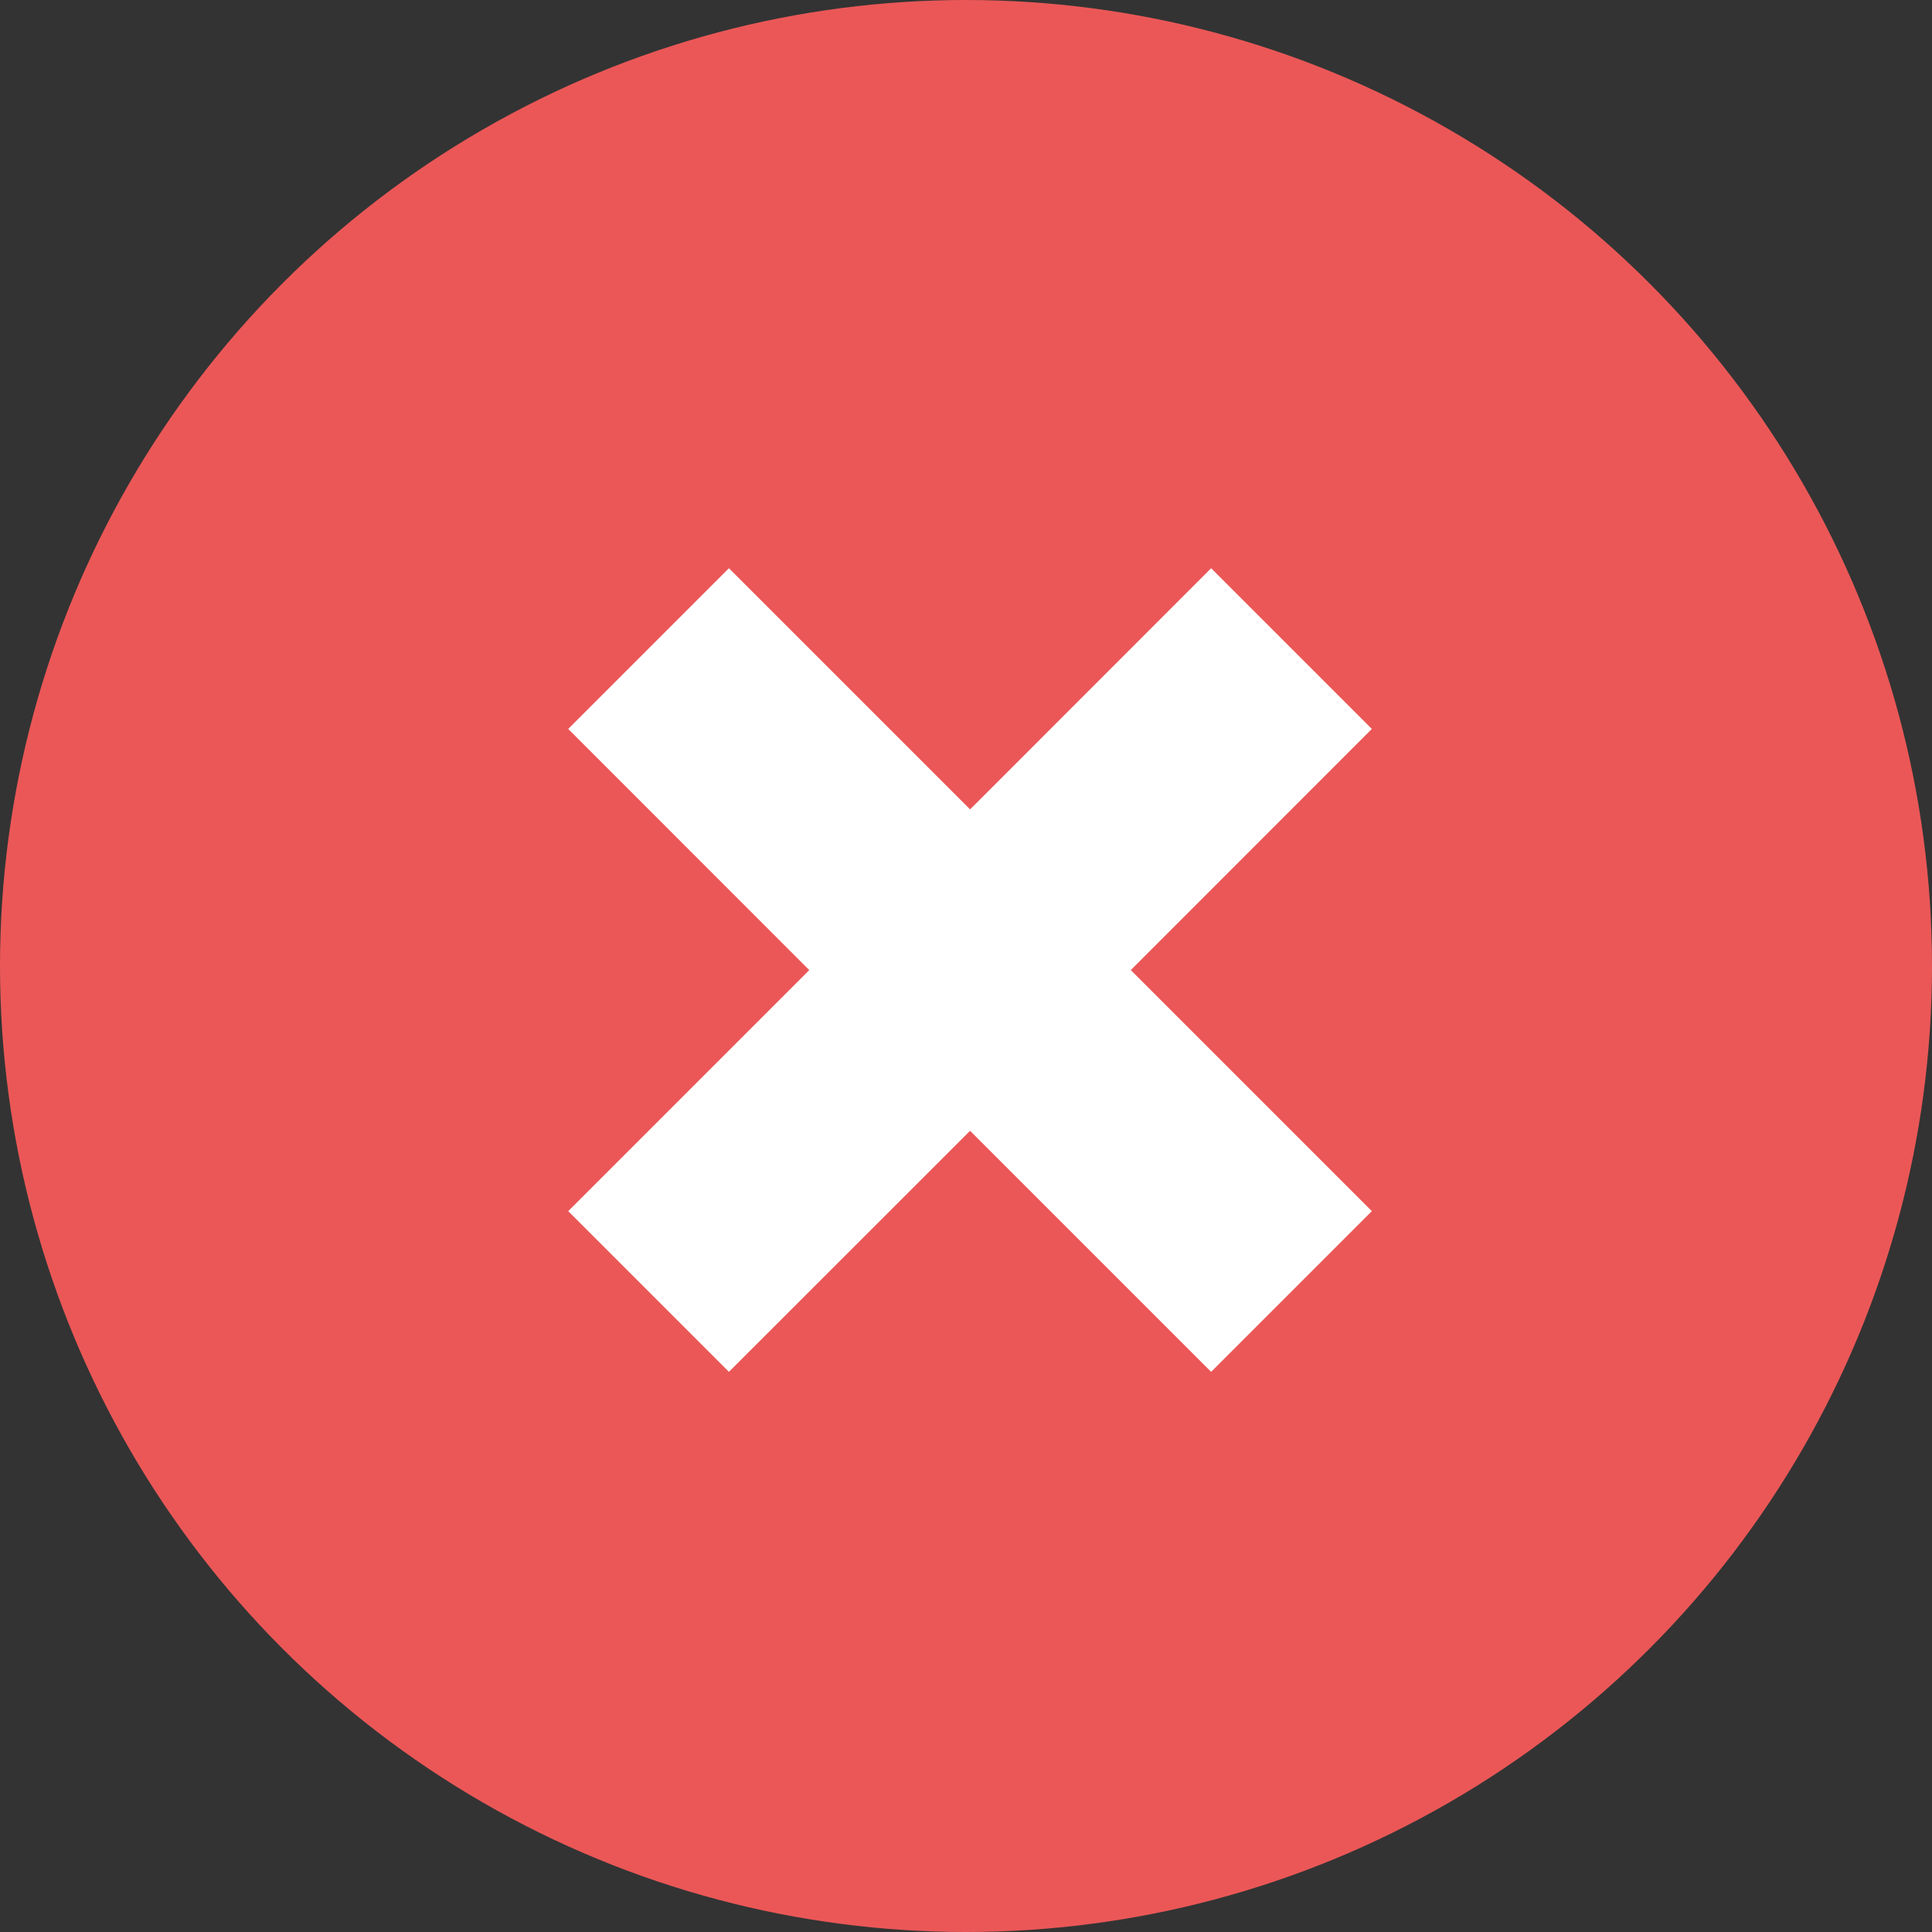 <svg width="17" height="17" viewBox="0 0 17 17" fill="none" xmlns="http://www.w3.org/2000/svg">
<rect x="0" y="0" width="17" height="17" fill="#333333" stroke="none"/>
<circle cx="8.5" cy="8.5" r="8.5" fill="#EB5757"/>
<path fill-rule="evenodd" clip-rule="evenodd" d="M5 10.657L7.121 8.536L5 6.414L6.414 5L8.536 7.122L10.657 5L12.071 6.414L9.95 8.536L12.071 10.657L10.657 12.071L8.536 9.95L6.414 12.071L5 10.657Z" fill="white"/>
</svg>
